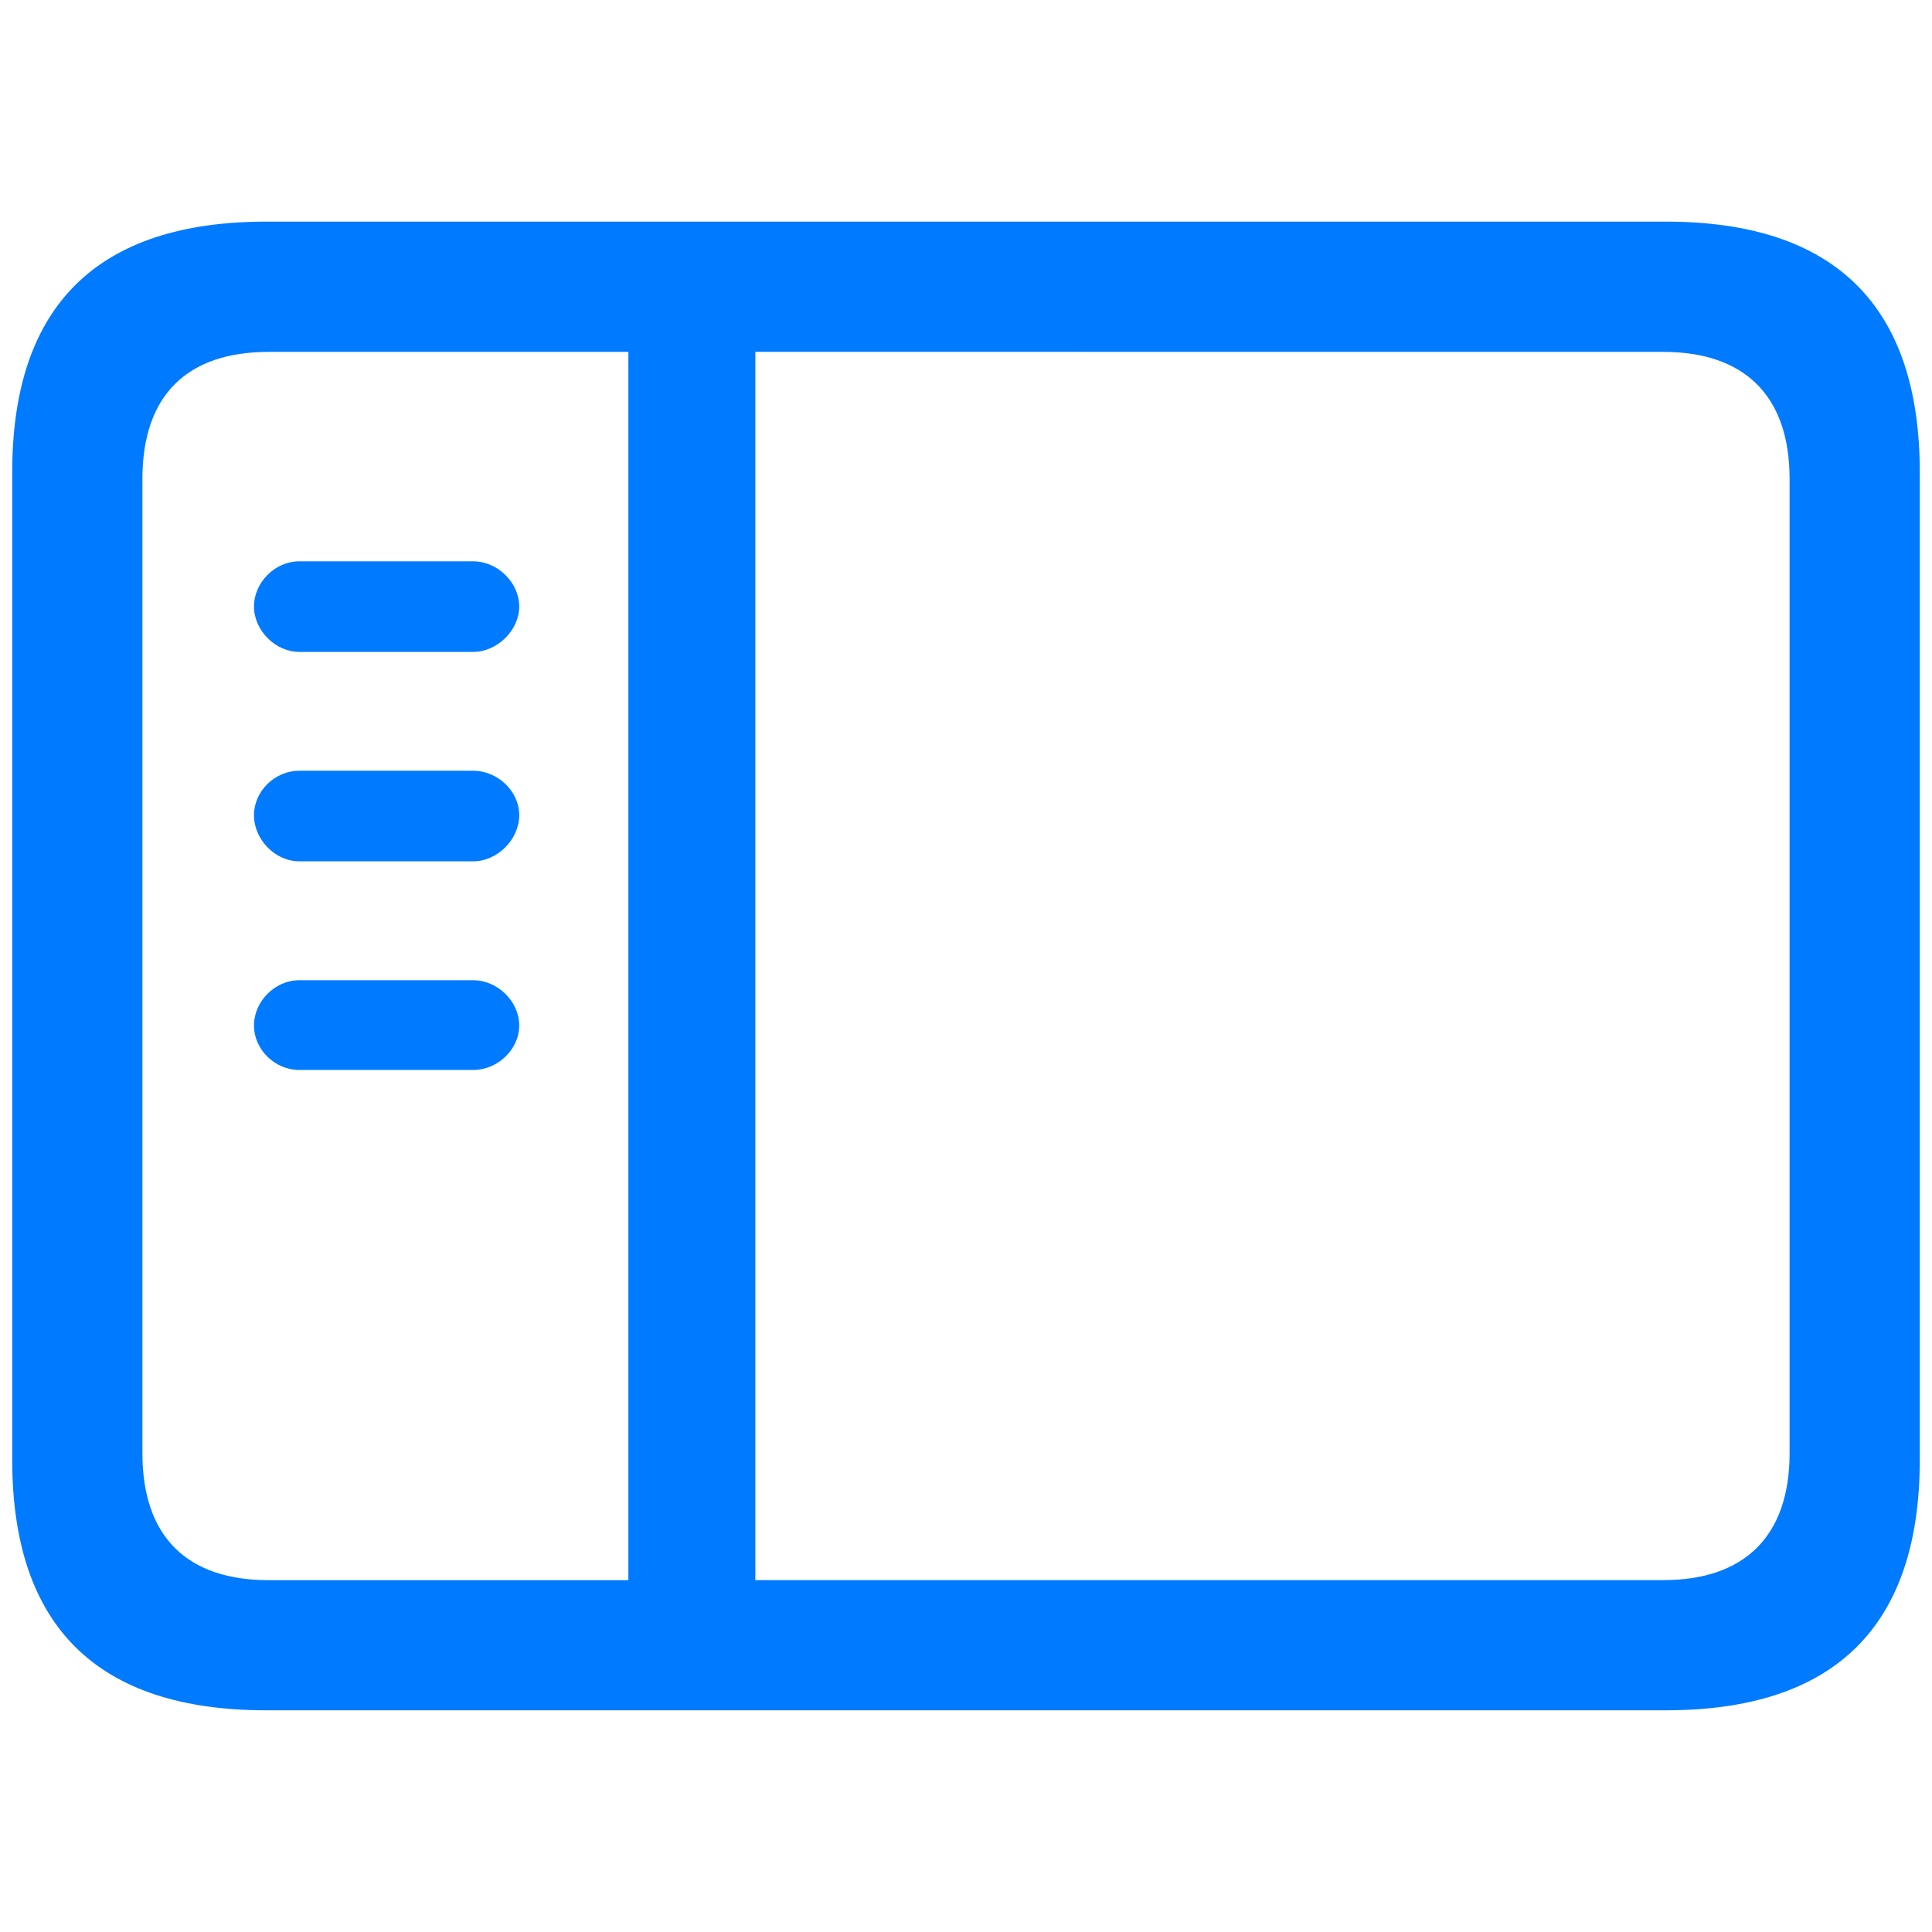 <svg width="28" height="28" viewBox="0 0 28 28" fill="none" xmlns="http://www.w3.org/2000/svg">
<path d="M3.857 24.787H24.142C26.592 24.787 27.823 23.569 27.823 21.154V6.845C27.823 4.431 26.592 3.212 24.142 3.212H3.857C1.42 3.213 0.177 4.42 0.177 6.845V21.155C0.177 23.581 1.42 24.787 3.857 24.787ZM3.892 22.901C2.72 22.901 2.064 22.28 2.064 21.061V6.94C2.064 5.721 2.72 5.1 3.892 5.1H9.107V22.901H3.892ZM24.108 5.1C25.267 5.1 25.936 5.721 25.936 6.94V21.06C25.936 22.279 25.267 22.9 24.108 22.9H10.947V5.099L24.108 5.1ZM6.857 9.448C7.209 9.448 7.525 9.131 7.525 8.791C7.525 8.44 7.209 8.135 6.857 8.135H4.337C3.986 8.135 3.681 8.44 3.681 8.791C3.681 9.131 3.986 9.448 4.338 9.448H6.857ZM6.857 12.483C7.209 12.483 7.525 12.166 7.525 11.815C7.525 11.463 7.209 11.17 6.857 11.17H4.337C3.986 11.17 3.681 11.463 3.681 11.815C3.681 12.166 3.986 12.483 4.338 12.483H6.857ZM6.857 15.507C7.209 15.507 7.525 15.213 7.525 14.861C7.525 14.511 7.209 14.206 6.857 14.206H4.337C3.986 14.206 3.681 14.511 3.681 14.862C3.681 15.213 3.986 15.507 4.338 15.507H6.857Z" fill="#007AFF"/>
</svg>
